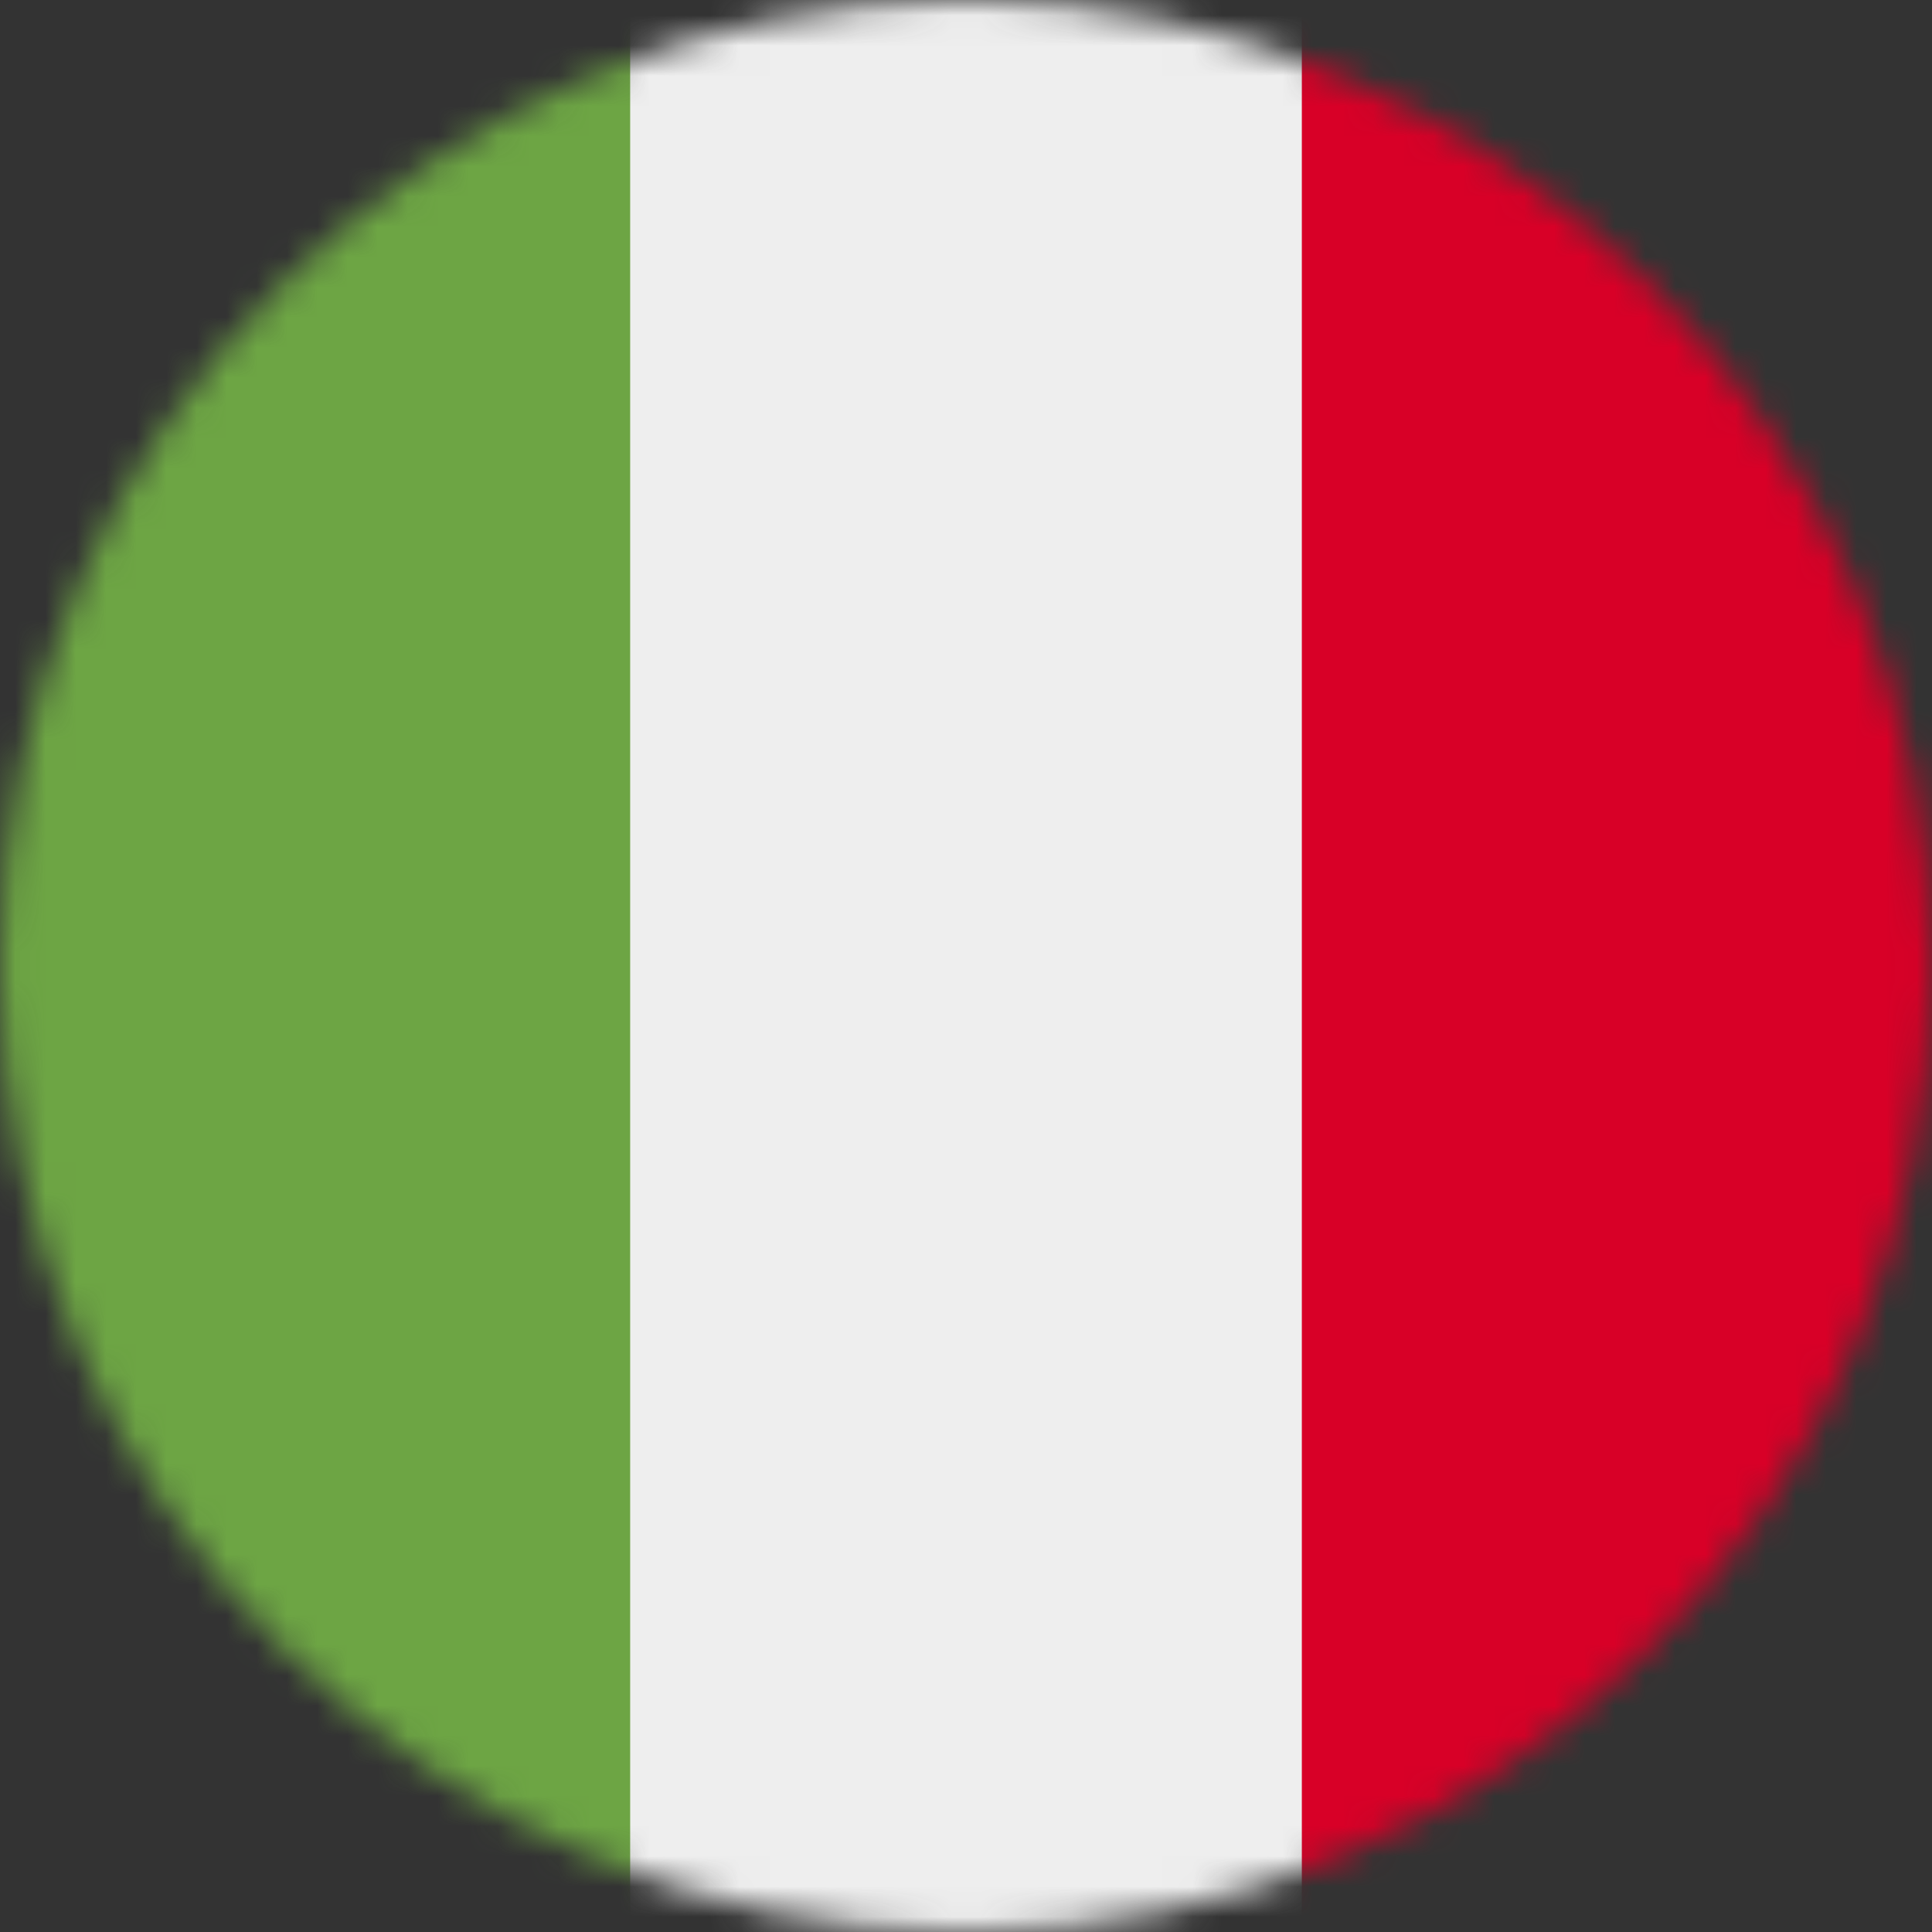 <svg width="64" height="64" viewBox="0 0 64 64" fill="none" xmlns="http://www.w3.org/2000/svg">
<rect x="0" y="0" width="64" height="64" fill="#333333" stroke="none"/>
<g clip-path="url(#clip0_210_73)">
<mask id="mask0_210_73" style="mask-type:luminance" maskUnits="userSpaceOnUse" x="0" y="0" width="64" height="64">
<path d="M32 64C49.673 64 64 49.673 64 32C64 14.327 49.673 0 32 0C14.327 0 0 14.327 0 32C0 49.673 14.327 64 32 64Z" fill="white"/>
</mask>
<g mask="url(#mask0_210_73)">
<path d="M20.875 0H43.125L46.362 31.538L43.125 64H20.875L17.15 32.325L20.875 0Z" fill="#EEEEEE"/>
<path d="M0 0H20.875V64H0V0Z" fill="#6DA544"/>
<path d="M43.125 0H64V64H43.125V0Z" fill="#D80027"/>
</g>
</g>
<defs>
<clipPath id="clip0_210_73">
<rect width="64" height="64" fill="white"/>
</clipPath>
</defs>
</svg>
